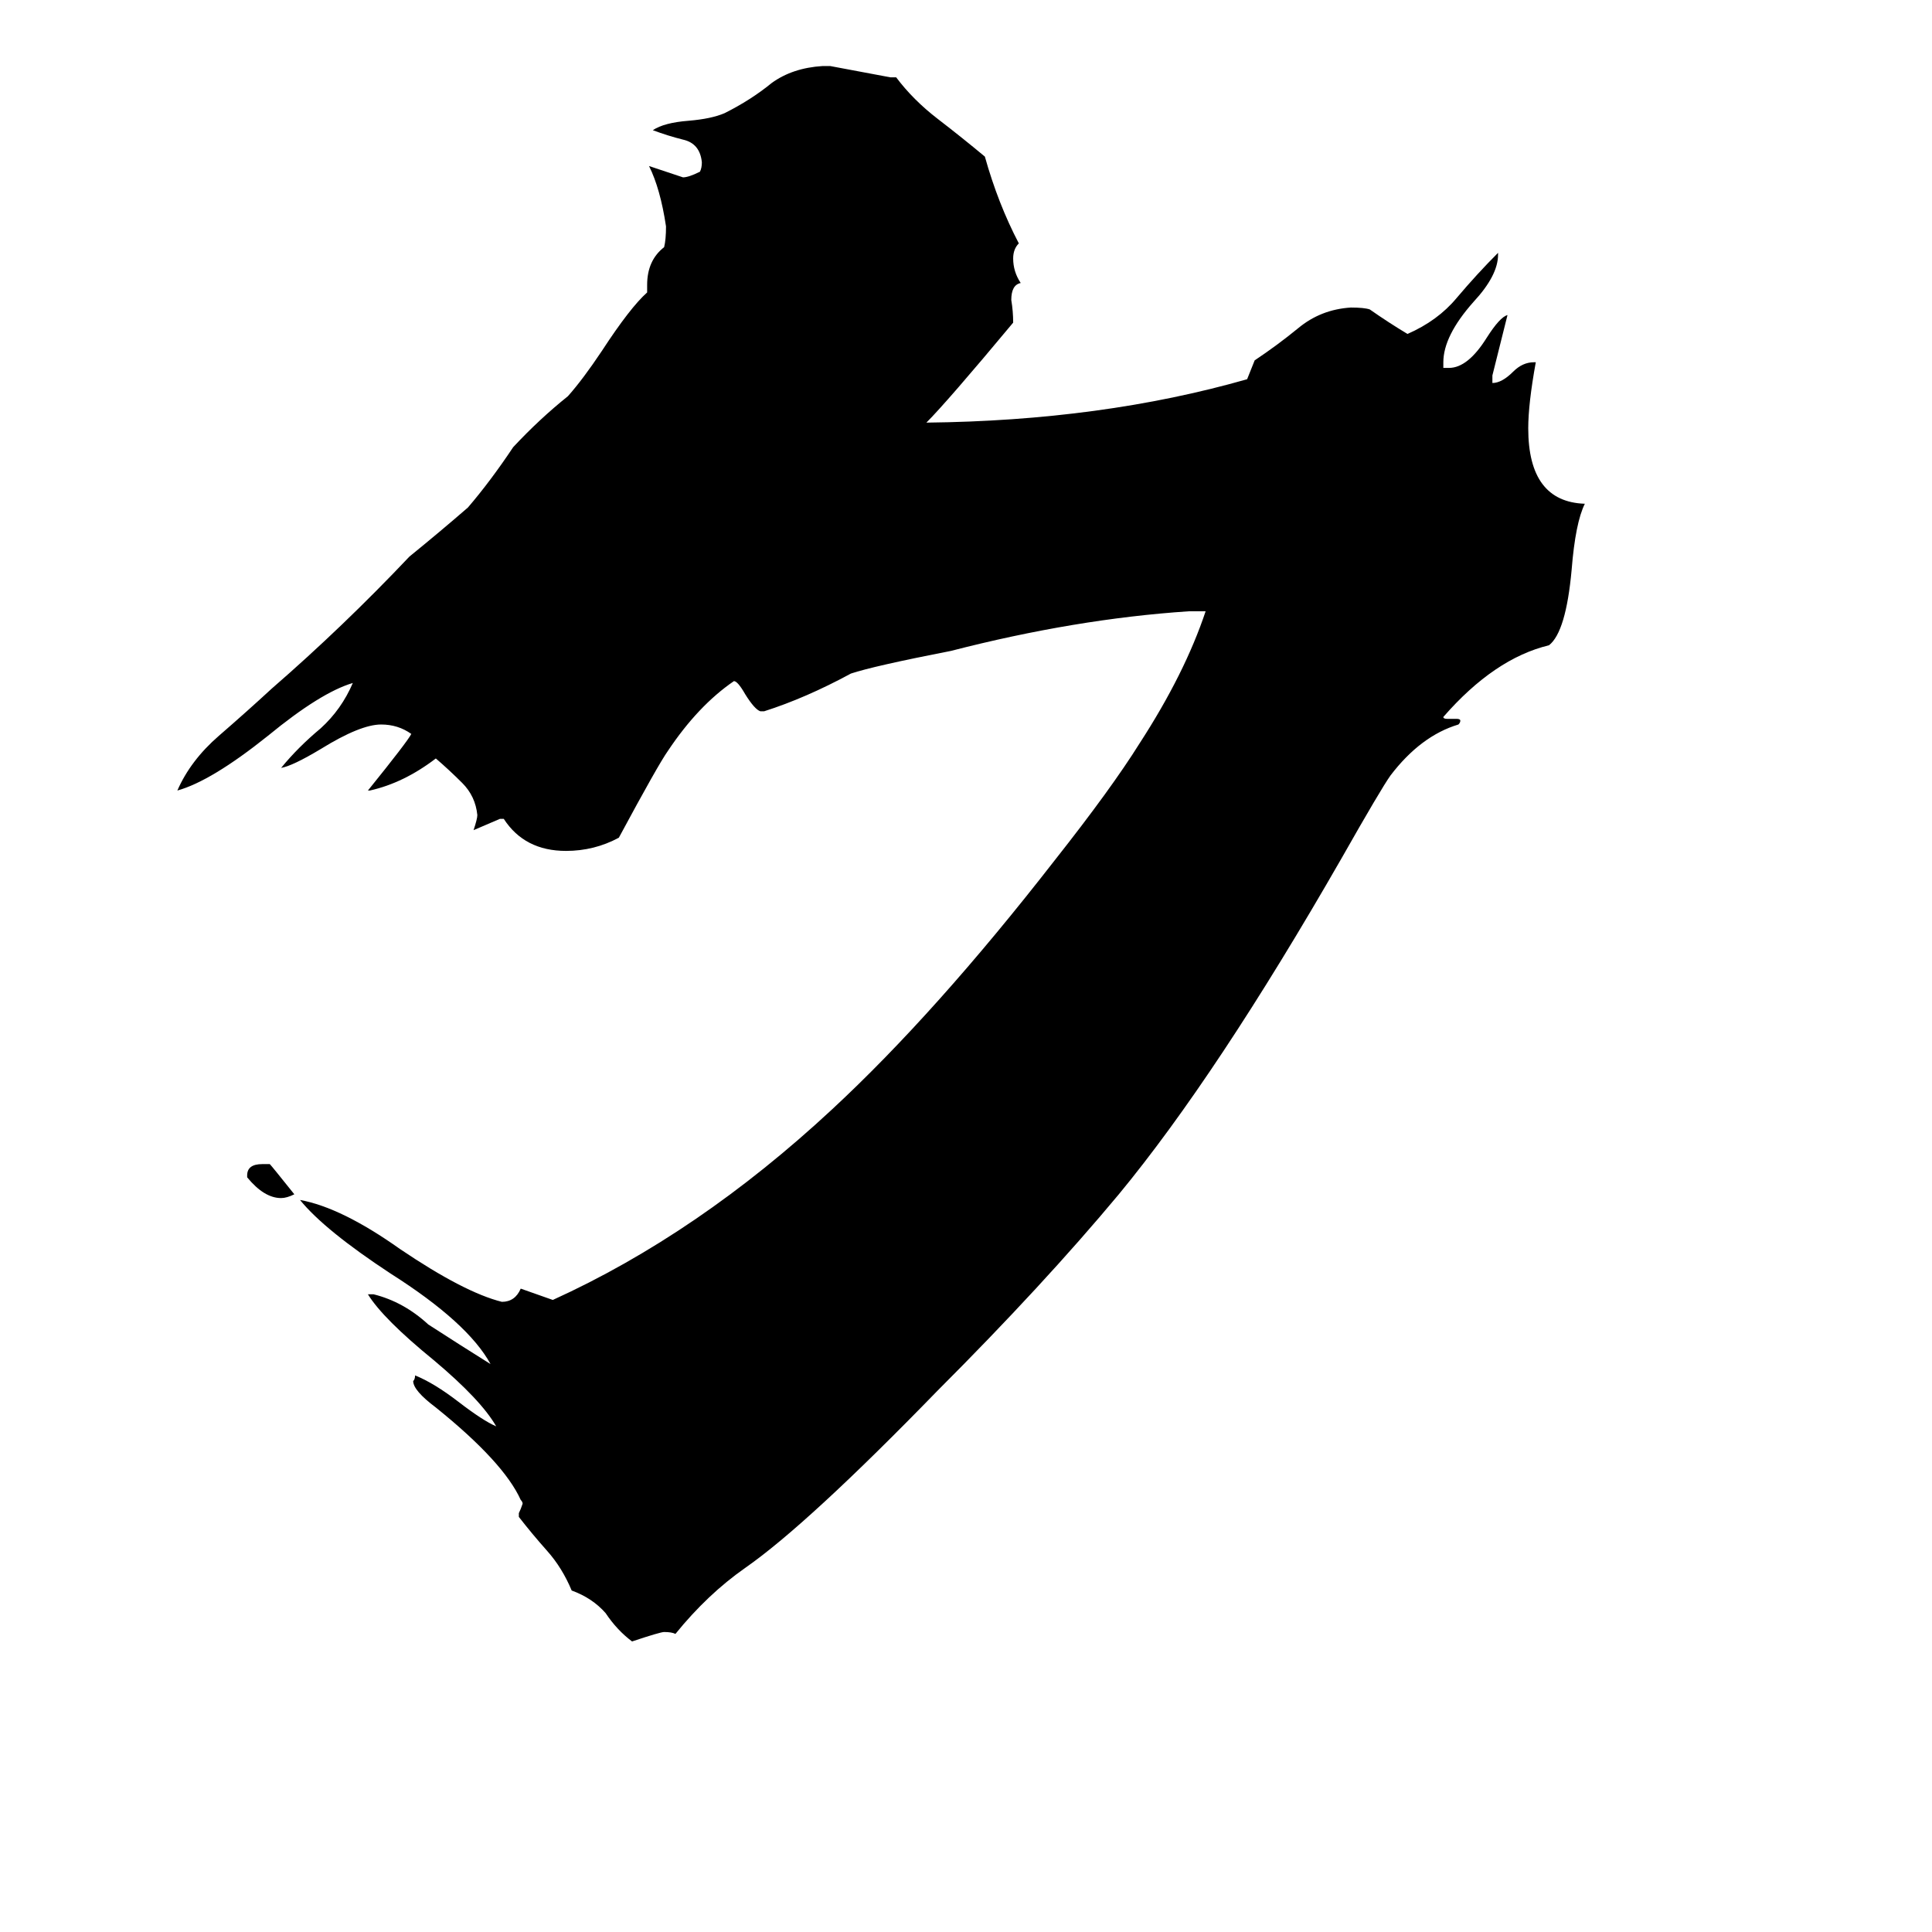 <svg xmlns="http://www.w3.org/2000/svg" viewBox="0 -800 1024 1024">
	<path fill="#000000" d="M767 -419H772Q774 -419 774 -418Q774 -417 773 -416Q753 -410 737 -389Q732 -382 711 -345Q645 -230 593 -167Q553 -119 497 -63Q428 8 395 31Q375 45 358 66Q356 65 352 65Q350 65 335 70Q327 64 321 55Q314 47 303 43Q298 31 290 22Q282 13 275 4V2Q276 0 277 -3Q277 -4 276 -5Q267 -25 231 -54Q219 -63 219 -68Q220 -69 220 -71Q230 -67 243 -57Q256 -47 263 -44Q255 -58 230 -79Q203 -101 195 -114H198Q214 -110 227 -98Q244 -87 260 -77Q248 -99 207 -125Q172 -148 159 -164Q181 -160 212 -138Q246 -115 266 -110Q273 -110 276 -117L293 -111Q370 -146 441 -212Q496 -263 559 -344Q589 -382 604 -406Q628 -443 639 -476H630Q570 -472 504 -455Q463 -447 451 -443Q427 -430 405 -423H403Q400 -424 395 -432Q391 -439 389 -439Q370 -426 354 -402Q349 -395 328 -356Q315 -349 300 -349Q278 -349 267 -366H265Q258 -363 251 -360Q253 -366 253 -368Q252 -378 245 -385Q238 -392 231 -398Q214 -385 196 -381H195Q216 -407 218 -411Q211 -416 202 -416Q191 -416 170 -403Q155 -394 149 -393Q158 -404 170 -414Q181 -424 187 -438Q170 -433 142 -410Q112 -386 94 -381Q101 -397 116 -410Q131 -423 144 -435Q182 -468 217 -505Q233 -518 248 -531Q260 -545 272 -563Q286 -578 301 -590Q309 -599 319 -614Q334 -637 343 -645V-649Q343 -662 352 -669Q353 -673 353 -680Q350 -700 344 -712Q353 -709 362 -706Q365 -706 371 -709Q372 -711 372 -714Q371 -724 362 -726Q354 -728 346 -731Q352 -735 365 -736Q377 -737 384 -740Q398 -747 409 -756Q420 -764 436 -765H440Q456 -762 472 -759H475Q484 -747 497 -737Q510 -727 522 -717Q529 -692 540 -671Q537 -668 537 -663Q537 -656 541 -650Q536 -649 536 -641Q537 -635 537 -629Q502 -587 491 -576Q584 -577 661 -599Q663 -604 665 -609Q677 -617 688 -626Q700 -636 716 -637Q723 -637 726 -636Q736 -629 746 -623Q762 -630 772 -642Q783 -655 794 -666V-665Q794 -654 781 -640Q765 -622 765 -608V-605H768Q778 -605 788 -621Q795 -632 799 -633Q795 -617 791 -601V-597Q796 -597 802 -603Q807 -608 813 -608H814Q810 -586 810 -573Q810 -534 840 -533Q835 -523 833 -498Q830 -465 821 -458Q792 -451 765 -420Q765 -419 767 -419ZM139 -183H143Q144 -182 156 -167Q152 -165 149 -165Q140 -165 131 -176V-177Q131 -183 139 -183Z"/>
</svg>